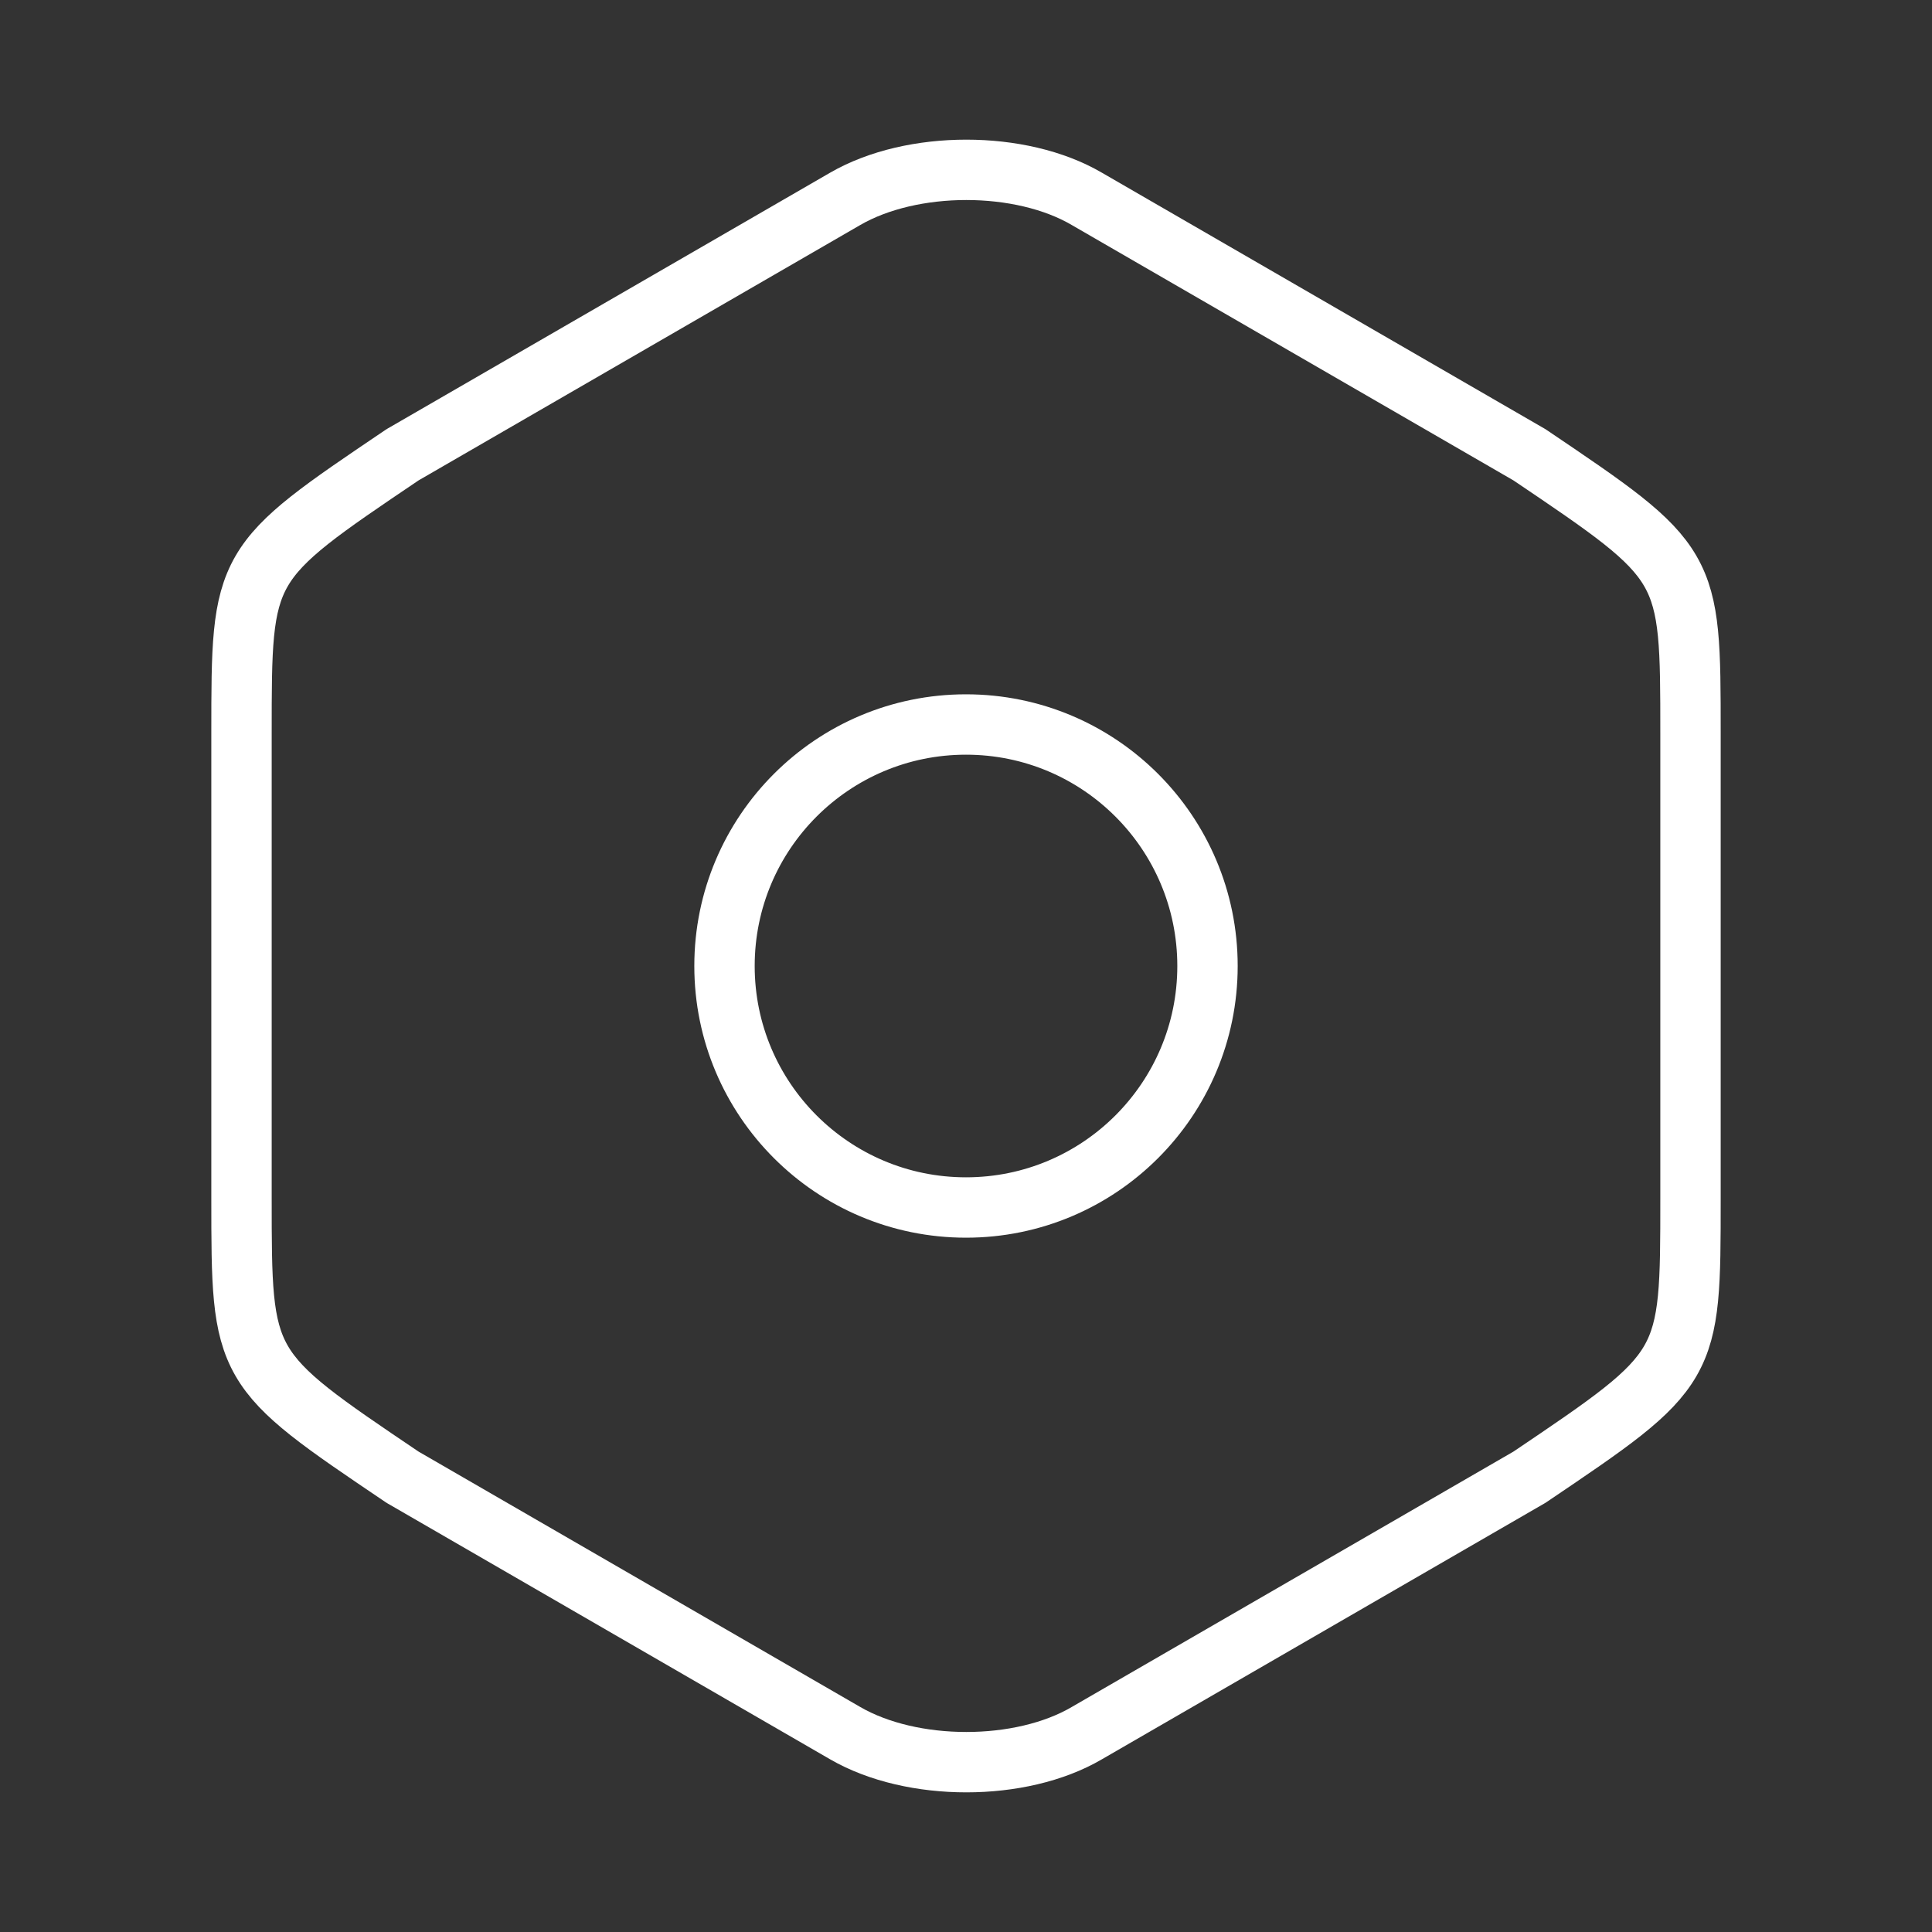 <svg width="32" height="32" viewBox="0 0 32 32" fill="none" xmlns="http://www.w3.org/2000/svg">
<rect x="0" y="0" width="32" height="32" fill="#333333" stroke="none"/>
<path d="M4 12.147V19.84C4 22.667 4 22.667 6.667 24.467L14 28.707C15.107 29.347 16.907 29.347 18 28.707L25.333 24.467C28 22.667 28 22.667 28 19.853V12.147C28 9.333 28 9.333 25.333 7.533L18 3.293C16.907 2.653 15.107 2.653 14 3.293L6.667 7.533C4 9.333 4 9.333 4 12.147Z" stroke="white" stroke-linecap="round" stroke-linejoin="round"/>
<path d="M16 20C18.209 20 20 18.209 20 16C20 13.791 18.209 12 16 12C13.791 12 12 13.791 12 16C12 18.209 13.791 20 16 20Z" stroke="white" stroke-linecap="round" stroke-linejoin="round"/>
</svg>
